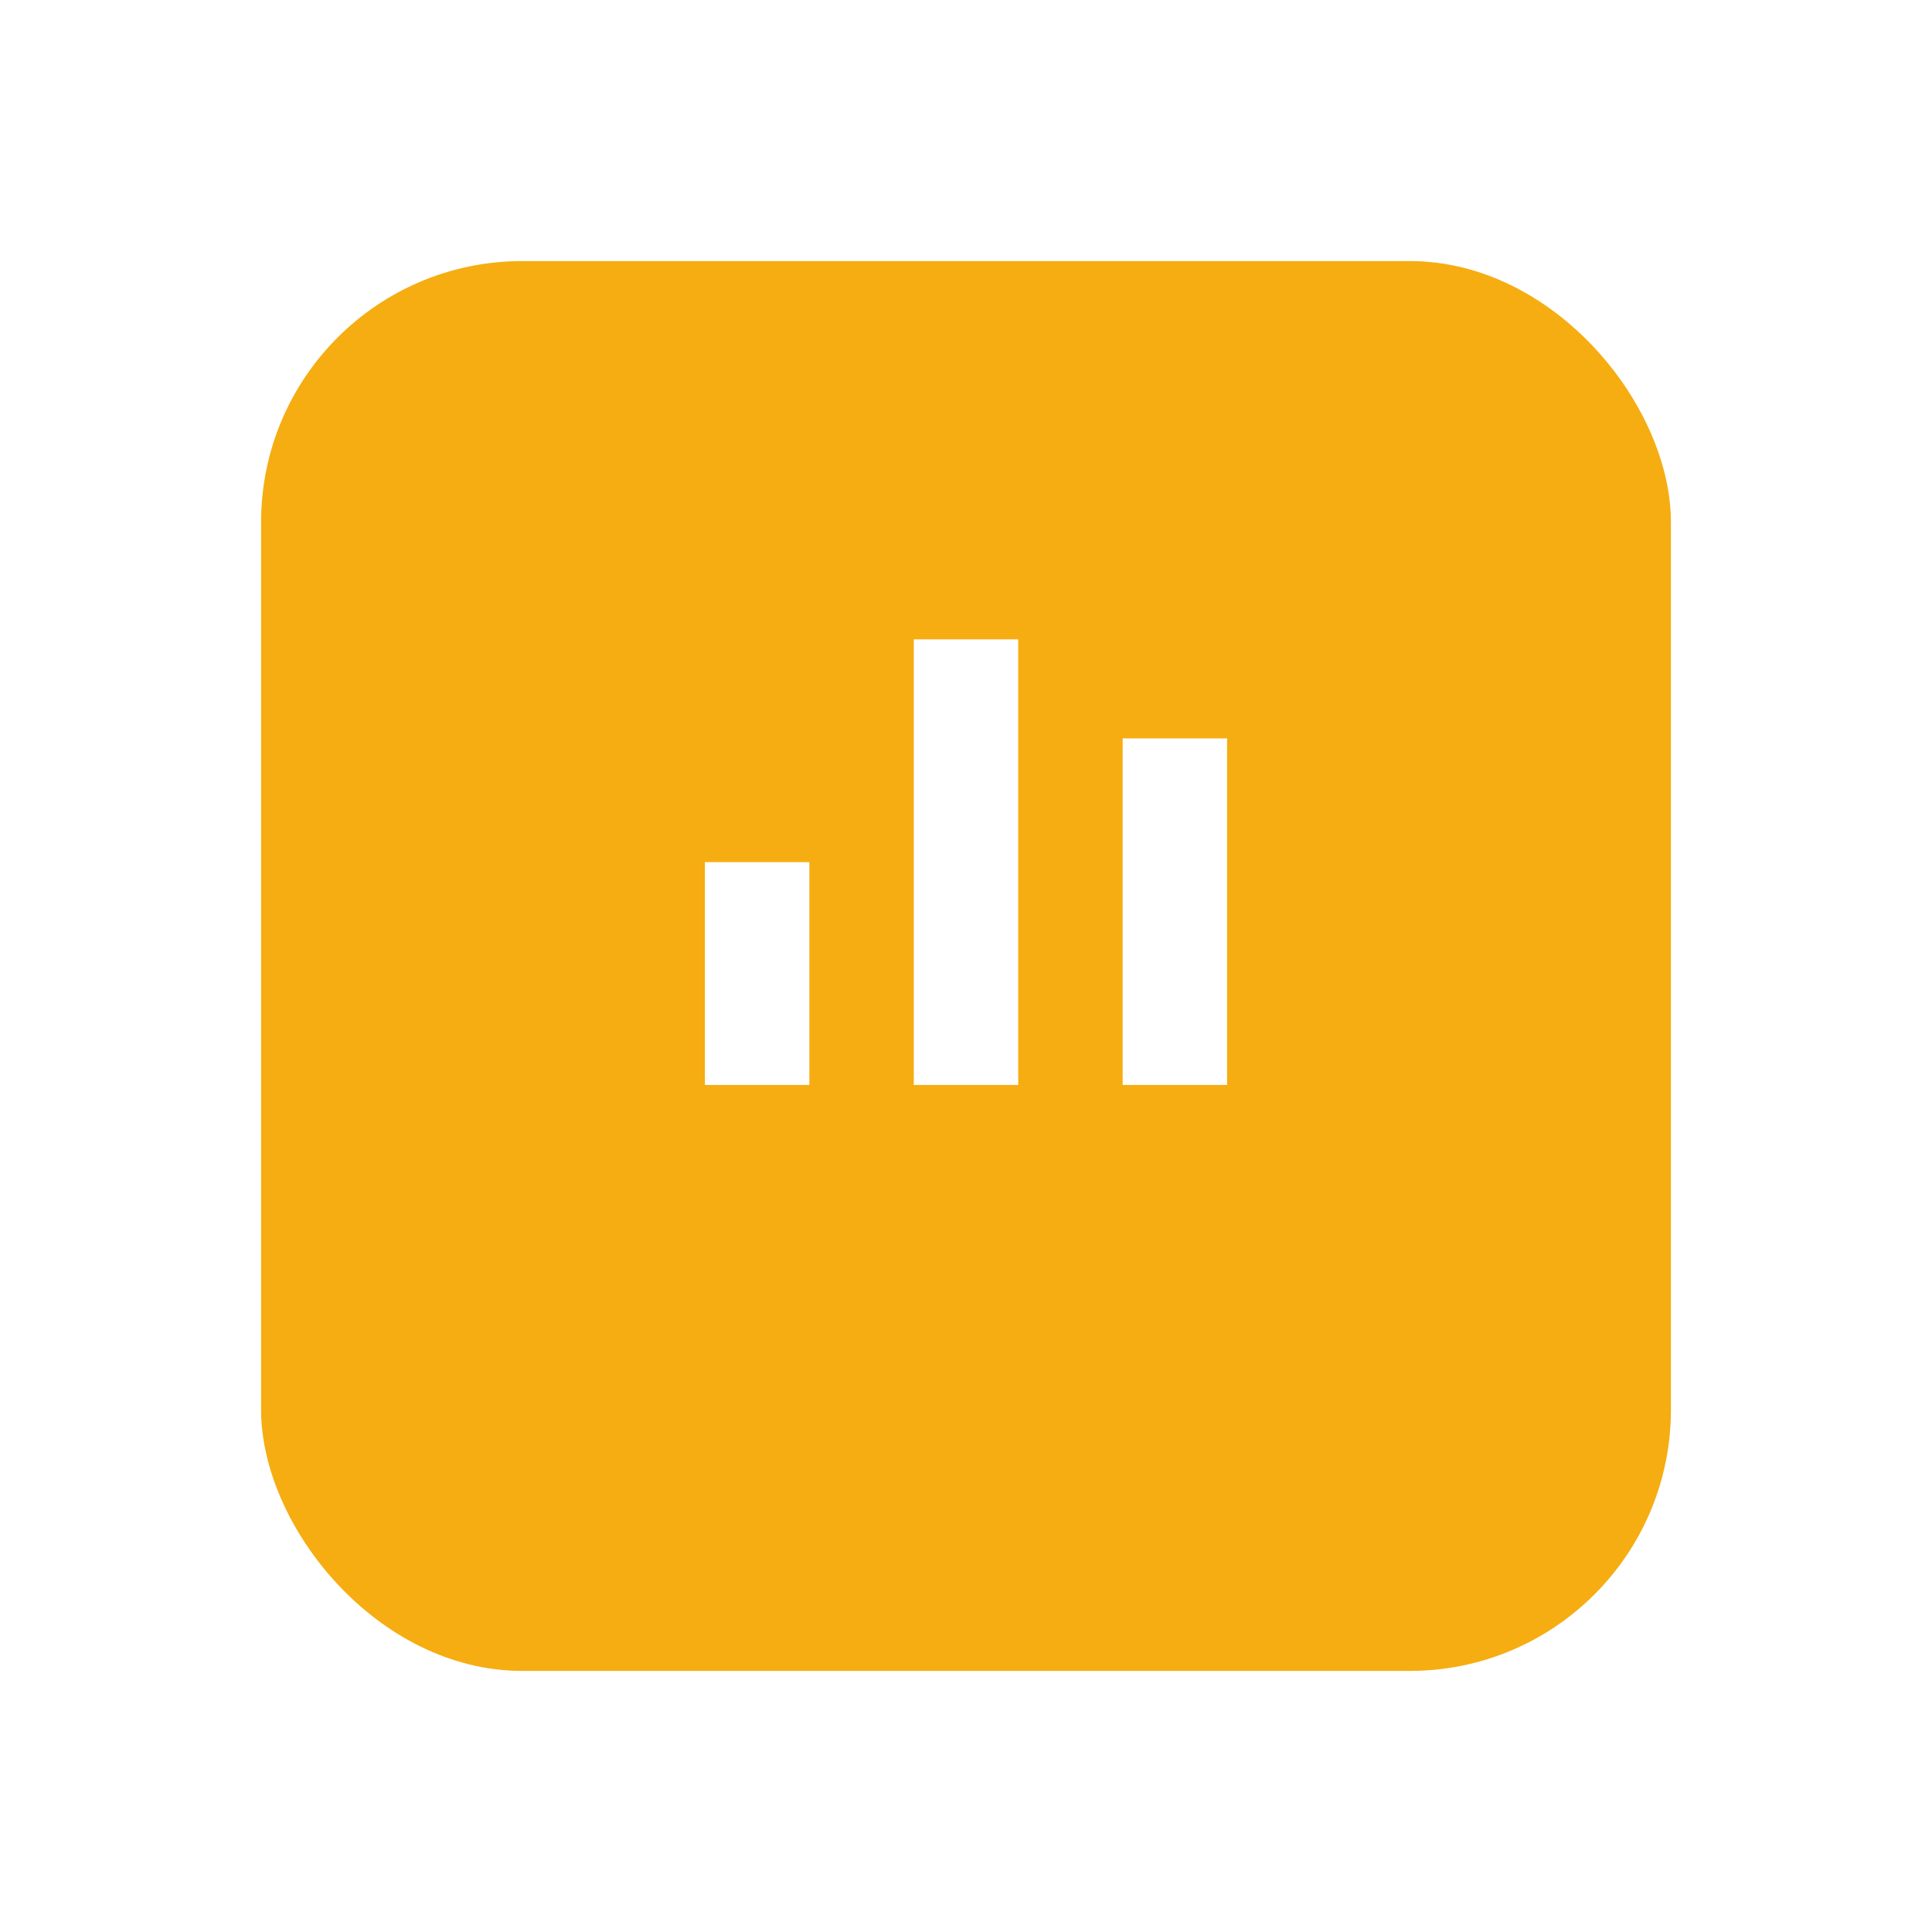 <svg width="74" height="74" viewBox="0 0 74 74" fill="none" xmlns="http://www.w3.org/2000/svg">
<g filter="url(#filter0_d_396_292)">
<rect x="10" y="6" width="54" height="54" rx="10" fill="#F6AD12"/>
</g>
<path d="M27 33.022V41.556H31V33.022H27Z" fill="white"/>
<path d="M43 28.282V41.556H47V28.282H43Z" fill="white"/>
<path d="M35 24.489V41.556H39V24.489H35Z" fill="white"/>
<defs>
<filter id="filter0_d_396_292" x="0" y="0" width="74" height="74" filterUnits="userSpaceOnUse" color-interpolation-filters="sRGB">
<feFlood flood-opacity="0" result="BackgroundImageFix"/>
<feColorMatrix in="SourceAlpha" type="matrix" values="0 0 0 0 0 0 0 0 0 0 0 0 0 0 0 0 0 0 127 0" result="hardAlpha"/>
<feOffset dy="4"/>
<feGaussianBlur stdDeviation="5"/>
<feColorMatrix type="matrix" values="0 0 0 0 0 0 0 0 0 0 0 0 0 0 0 0 0 0 0.05 0"/>
<feBlend mode="normal" in2="BackgroundImageFix" result="effect1_dropShadow_396_292"/>
<feBlend mode="normal" in="SourceGraphic" in2="effect1_dropShadow_396_292" result="shape"/>
</filter>
</defs>
</svg>
